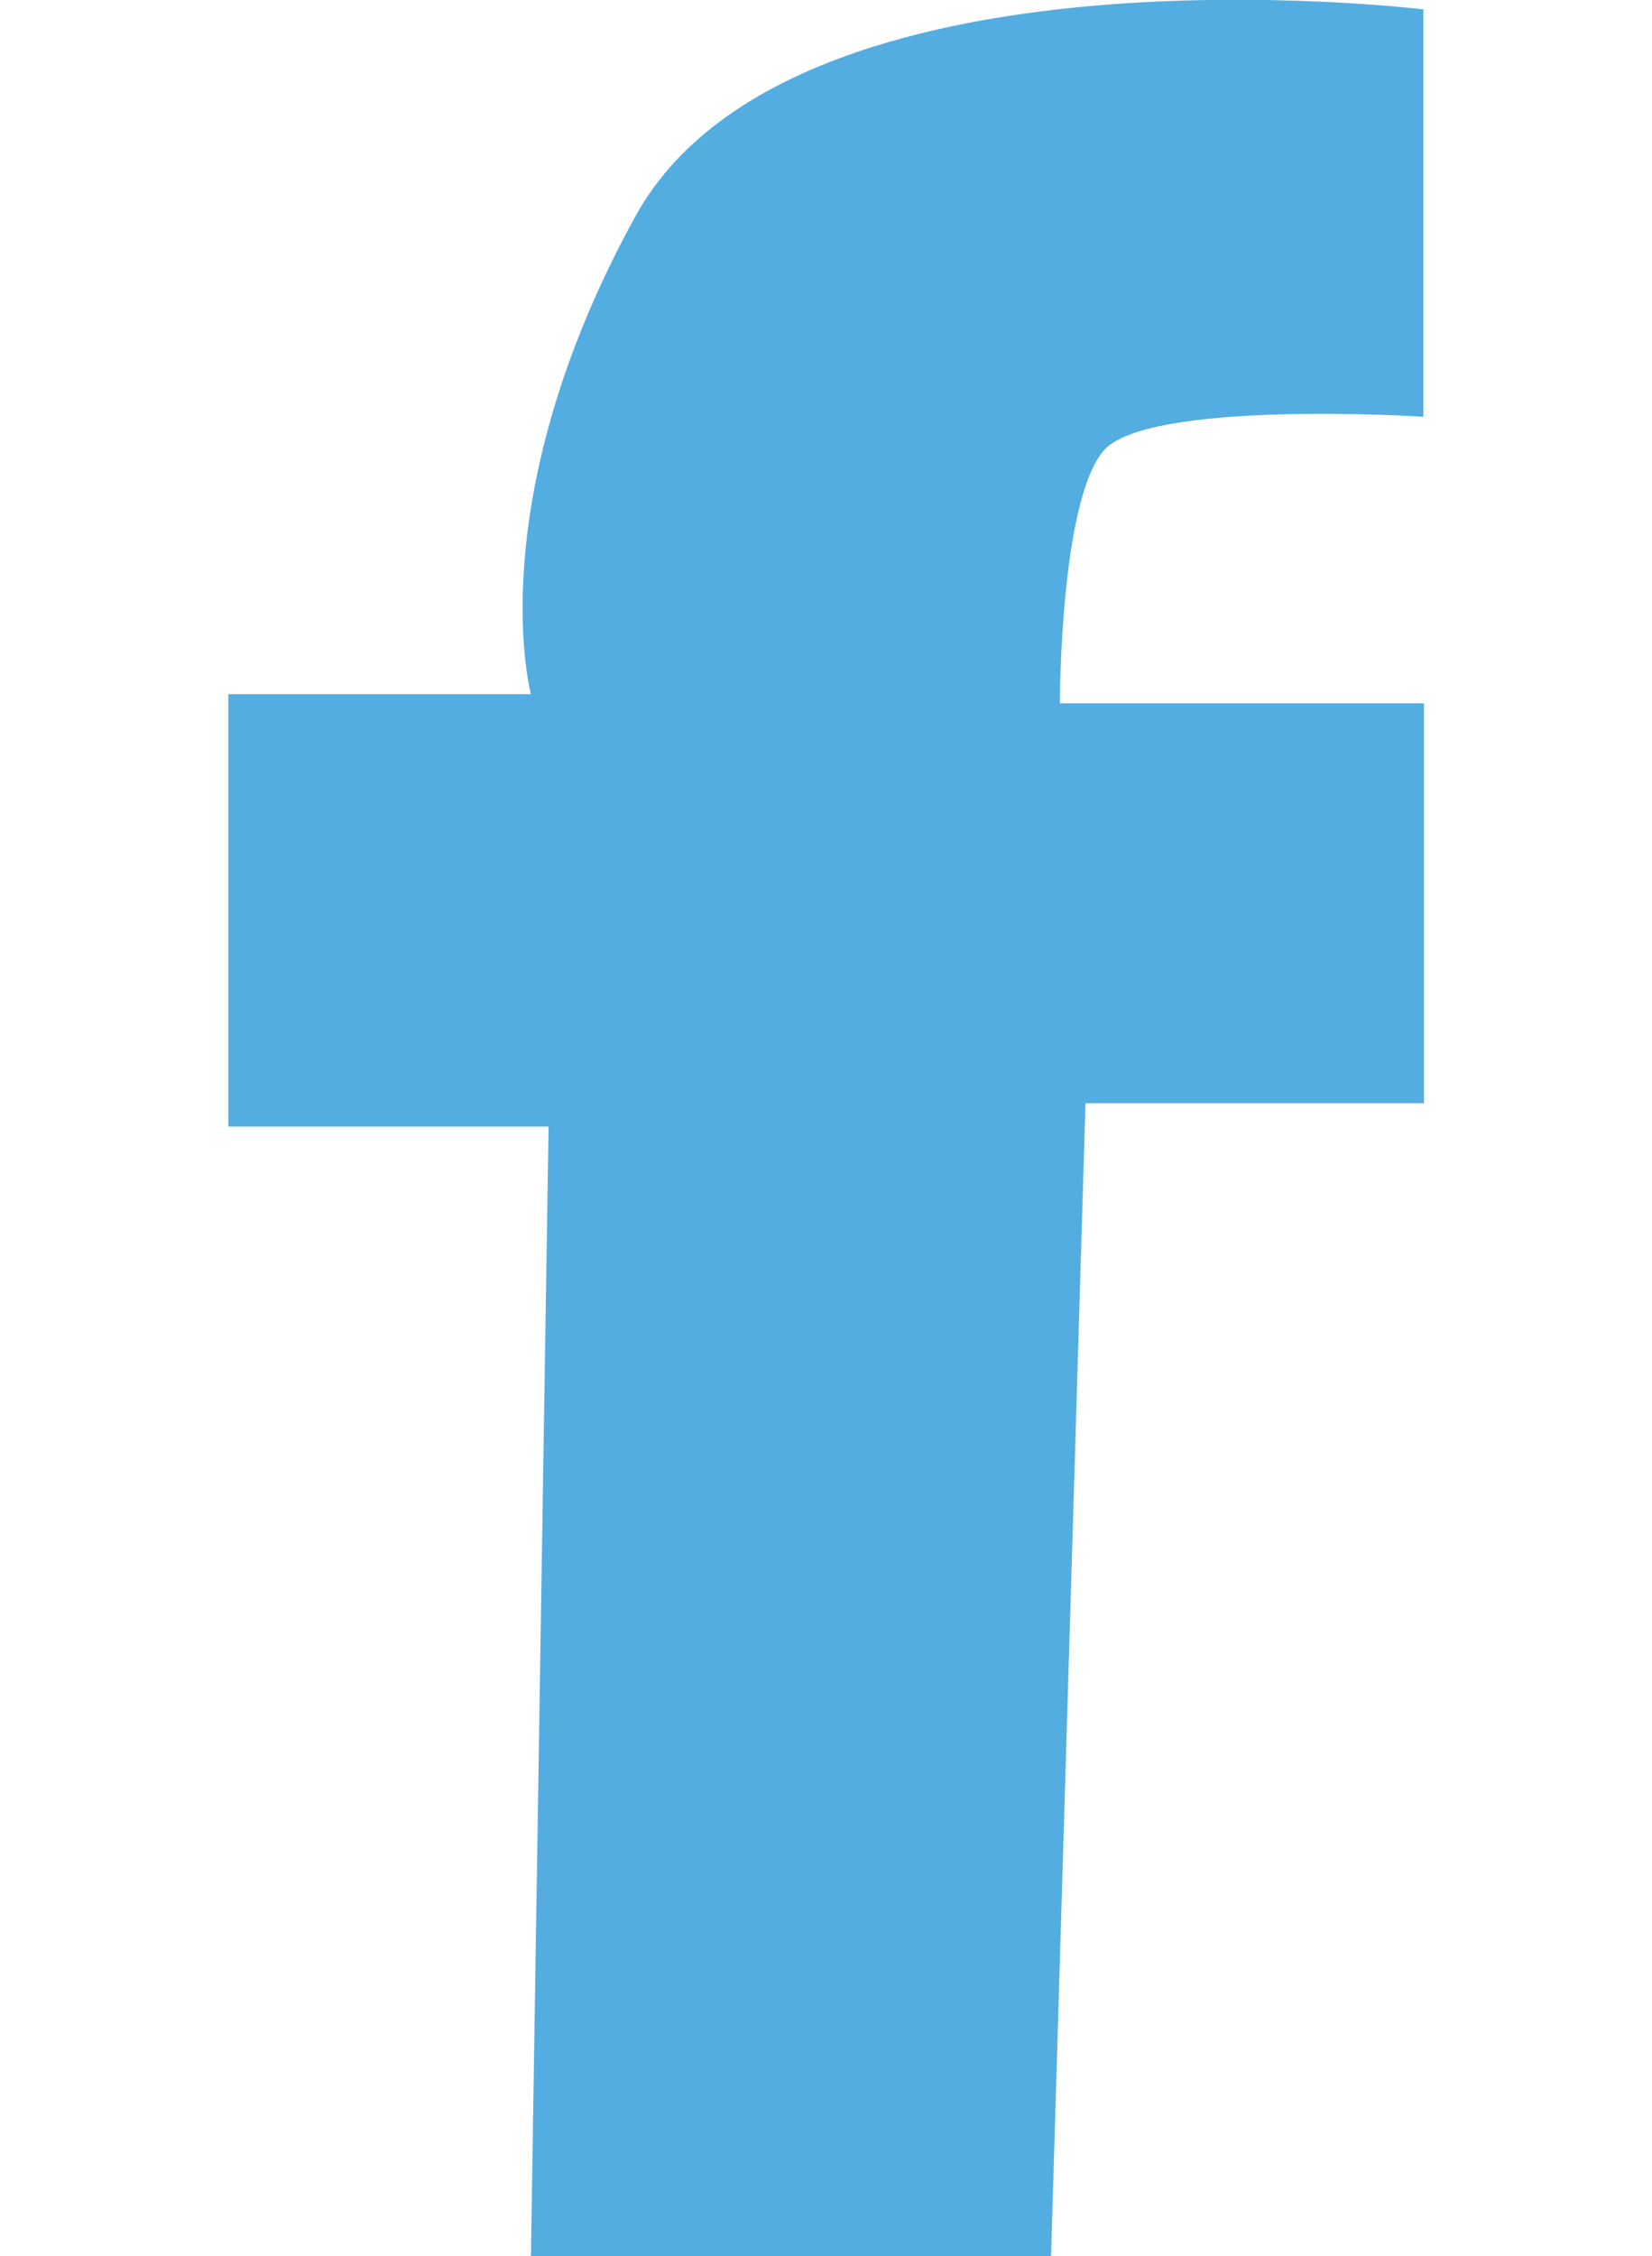 <?xml version="1.0" encoding="utf-8"?>
<!-- Generator: Adobe Illustrator 18.1.0, SVG Export Plug-In . SVG Version: 6.00 Build 0)  -->
<!DOCTYPE svg PUBLIC "-//W3C//DTD SVG 1.1//EN" "http://www.w3.org/Graphics/SVG/1.1/DTD/svg11.dtd">
<svg version="1.1" id="Layer_1" xmlns="http://www.w3.org/2000/svg" xmlns:xlink="http://www.w3.org/1999/xlink" x="0px" y="0px"
	 viewBox="15.8 0 580.3 792" enable-background="new 15.8 0 580.3 792" xml:space="preserve">
<g id="Layer_3" display="none">
</g>
<path fill="#53ADE1" d="M202.3,792.1H385l12.1-404.8H516V246.9H388.1c0,0,0-70.2,15.2-88.5c15.2-18.3,112.5-12.1,112.5-12.1V3.3
	c0,0-222-27.2-276.9,72.8s-36.6,167.6-36.6,167.6H96v151.8h112.5L202.3,792.1z"/>
</svg>
